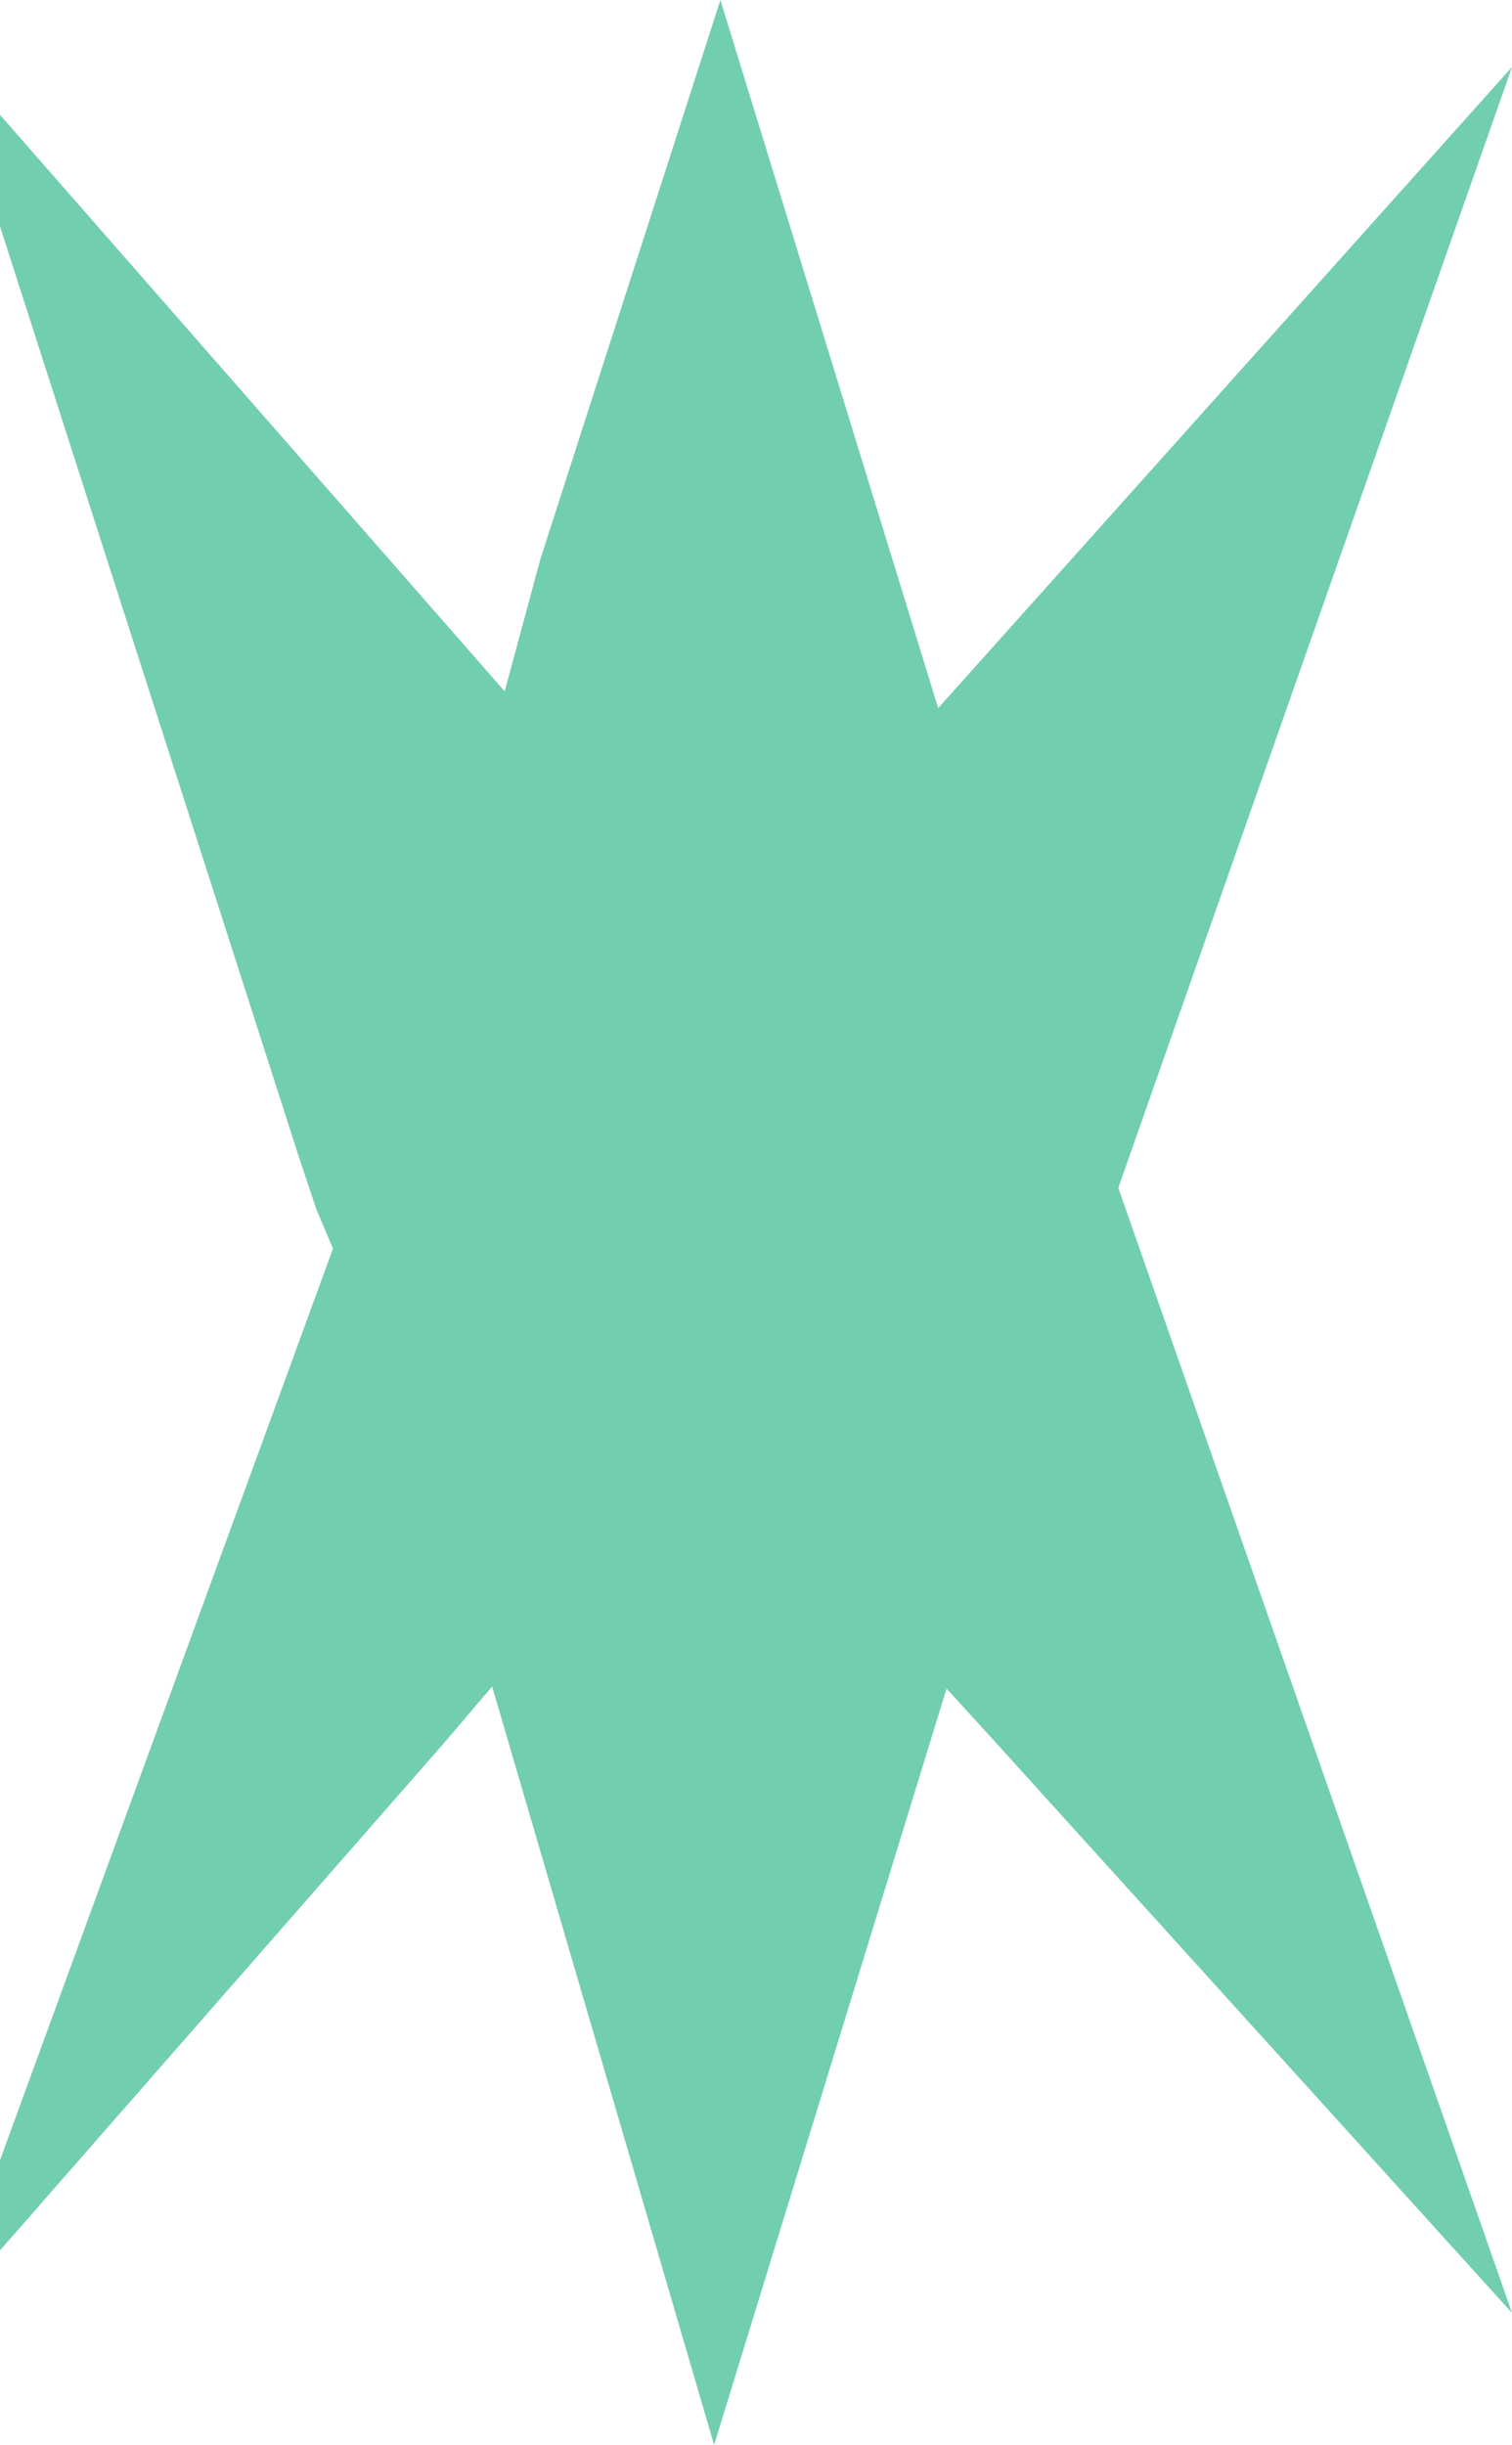<?xml version="1.0" encoding="utf-8"?>
<!-- Generator: Adobe Illustrator 18.0.0, SVG Export Plug-In . SVG Version: 6.00 Build 0)  -->
<!DOCTYPE svg PUBLIC "-//W3C//DTD SVG 1.1//EN" "http://www.w3.org/Graphics/SVG/1.1/DTD/svg11.dtd">
<svg version="1.1" id="Layer_1" xmlns="http://www.w3.org/2000/svg" xmlns:xlink="http://www.w3.org/1999/xlink" x="0px" y="0px"
	 viewBox="0 0 72.2 116.7" enable-background="new 0 0 72.2 116.7" xml:space="preserve">
<g id="XMLID_1_" opacity="0.7">
	<g>
		<polygon fill="#35B98C" points="72.2,3.2 53.4,56.7 72.2,110.4 47.3,82.9 45.2,80.6 34.1,116.7 23.5,80.5 21.2,83.2 -2.7,110.5 
			15.9,59.6 15.1,57.7 14.2,55 -2.7,2.4 24.1,33 25.8,26.7 34.4,0 44.8,33.8 		"/>
	</g>
	<g>
	</g>
</g>
<path opacity="0.7" fill="#5EC2A5" stroke="#CFCECE" stroke-miterlimit="10" d="M46.3,59.6"/>
</svg>
